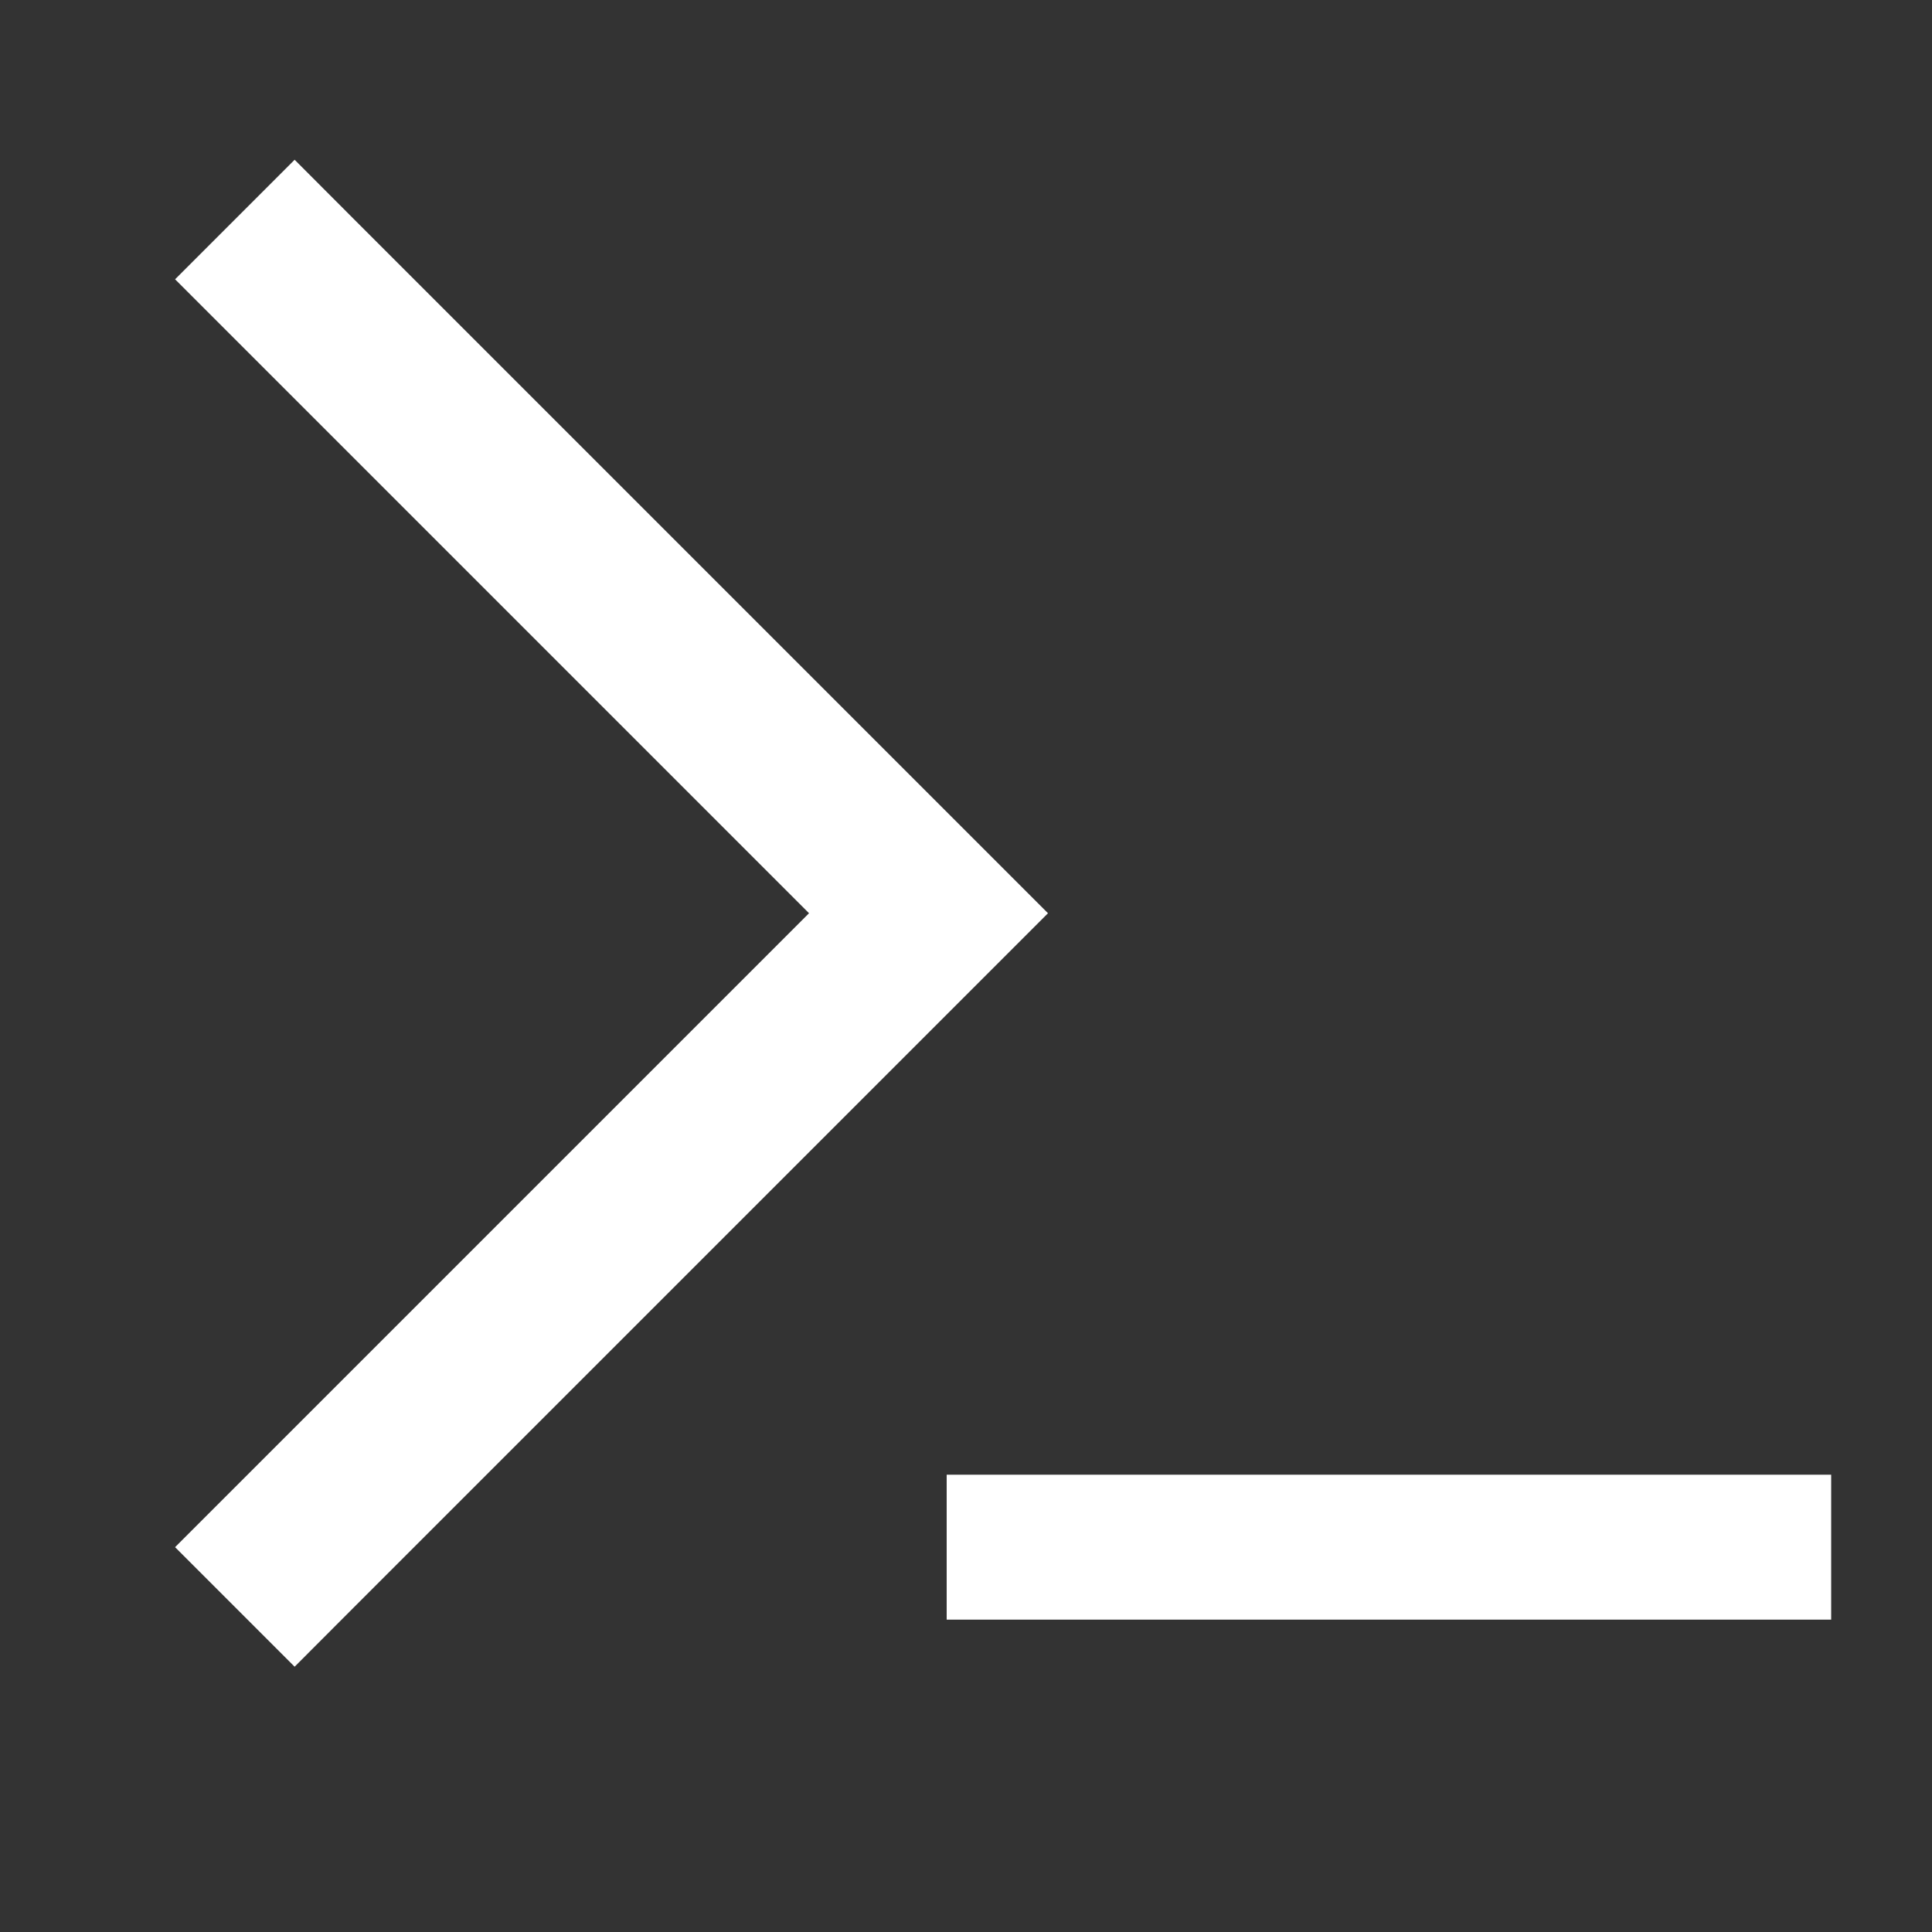 <svg width="16" height="16" viewBox="0 0 16 16" fill="none" xmlns="http://www.w3.org/2000/svg">
<rect x="0" y="0" width="16" height="16" fill="#333333" stroke="none"/>
<path fill-rule="evenodd" clip-rule="evenodd" d="M2.934 1.818L2.44 1.323L1.45 2.313L1.945 2.808L6.7 7.563L1.945 12.318L1.45 12.813L2.44 13.803L2.934 13.308L8.184 8.058L8.679 7.563L8.184 7.068L2.934 1.818ZM8.44 12.213H7.84V13.413H8.44H14.565H15.165V12.213H14.565H8.44Z" fill="white"/>
</svg>
